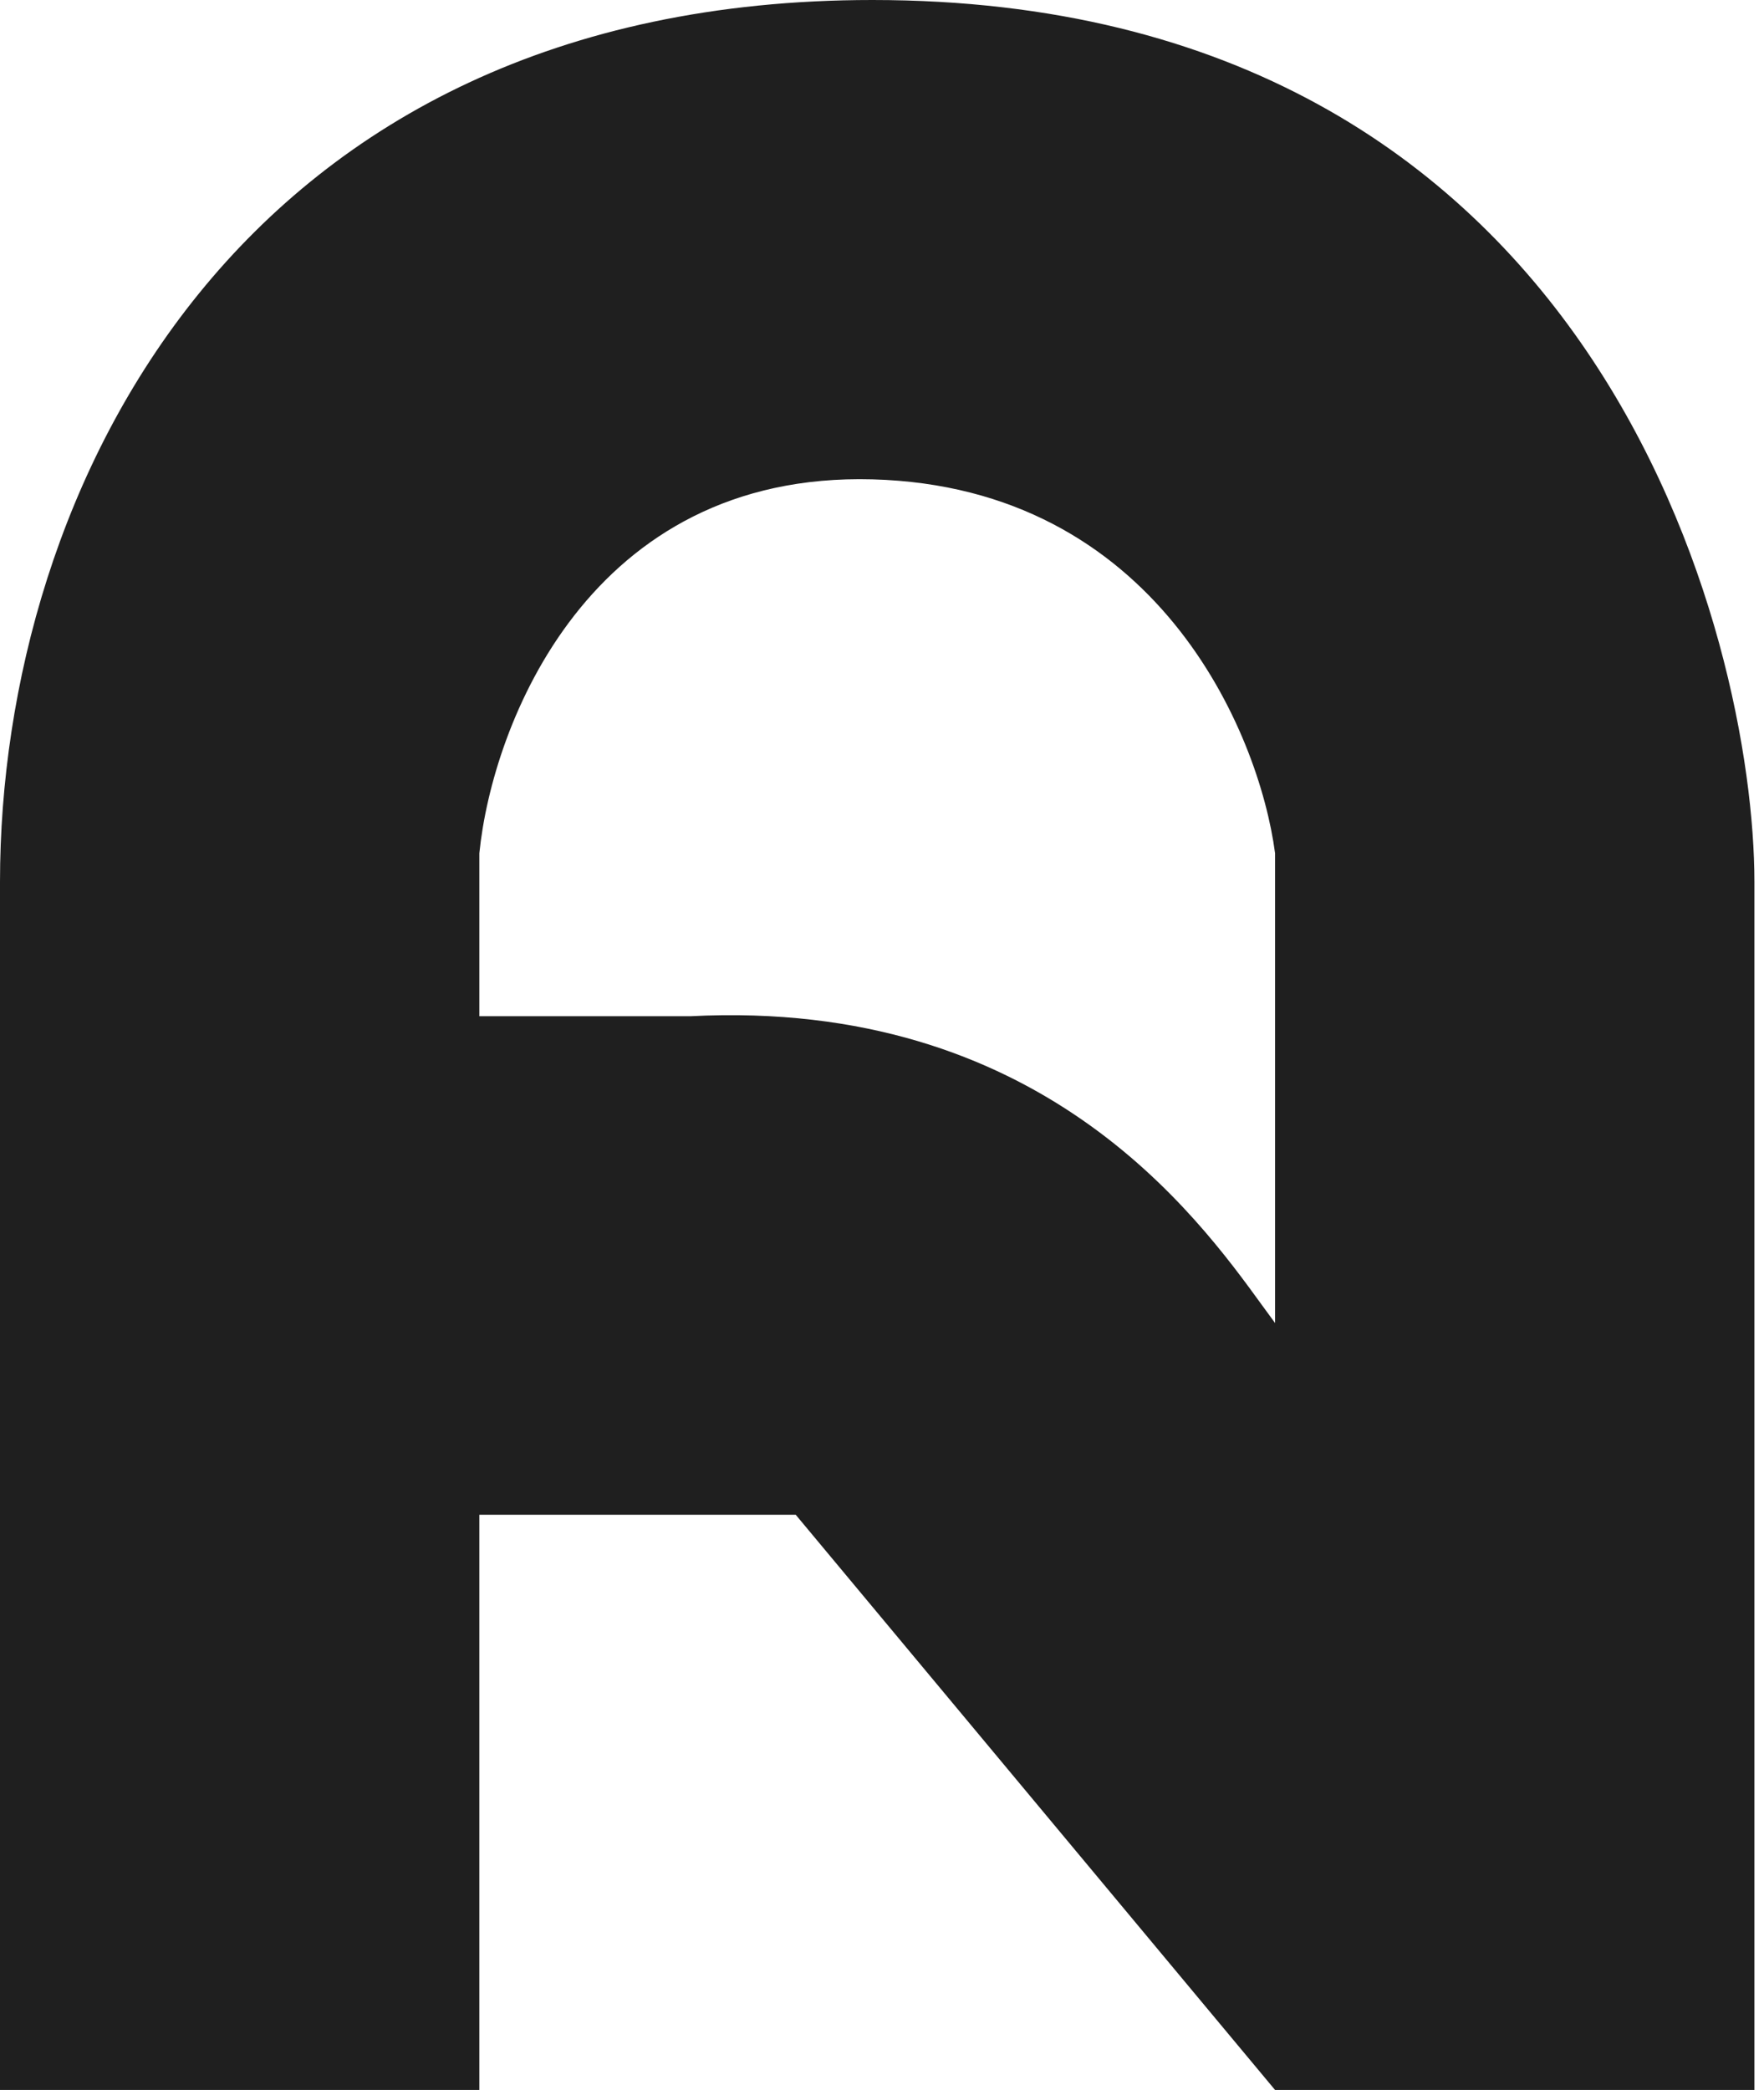 <svg width="92" height="109" viewBox="0 0 92 109" fill="none" xmlns="http://www.w3.org/2000/svg">
<path fill-rule="evenodd" clip-rule="evenodd" d="M0 109H25V79H41.5L66.5 109H91.5V46C91.5 33.5 83.5 2.76827e-05 45.5 0C12.488 -2.40486e-05 0 25.5 0 46V109ZM25 44.5V53H36C54.217 52.066 62.398 63.351 65.842 68.101C66.084 68.436 66.303 68.737 66.5 69V44.5C65.667 38.167 60.3 25.4 45.5 25C30.7 24.6 25.667 37.833 25 44.5Z" fill="#1F1F1F"/>
</svg>
